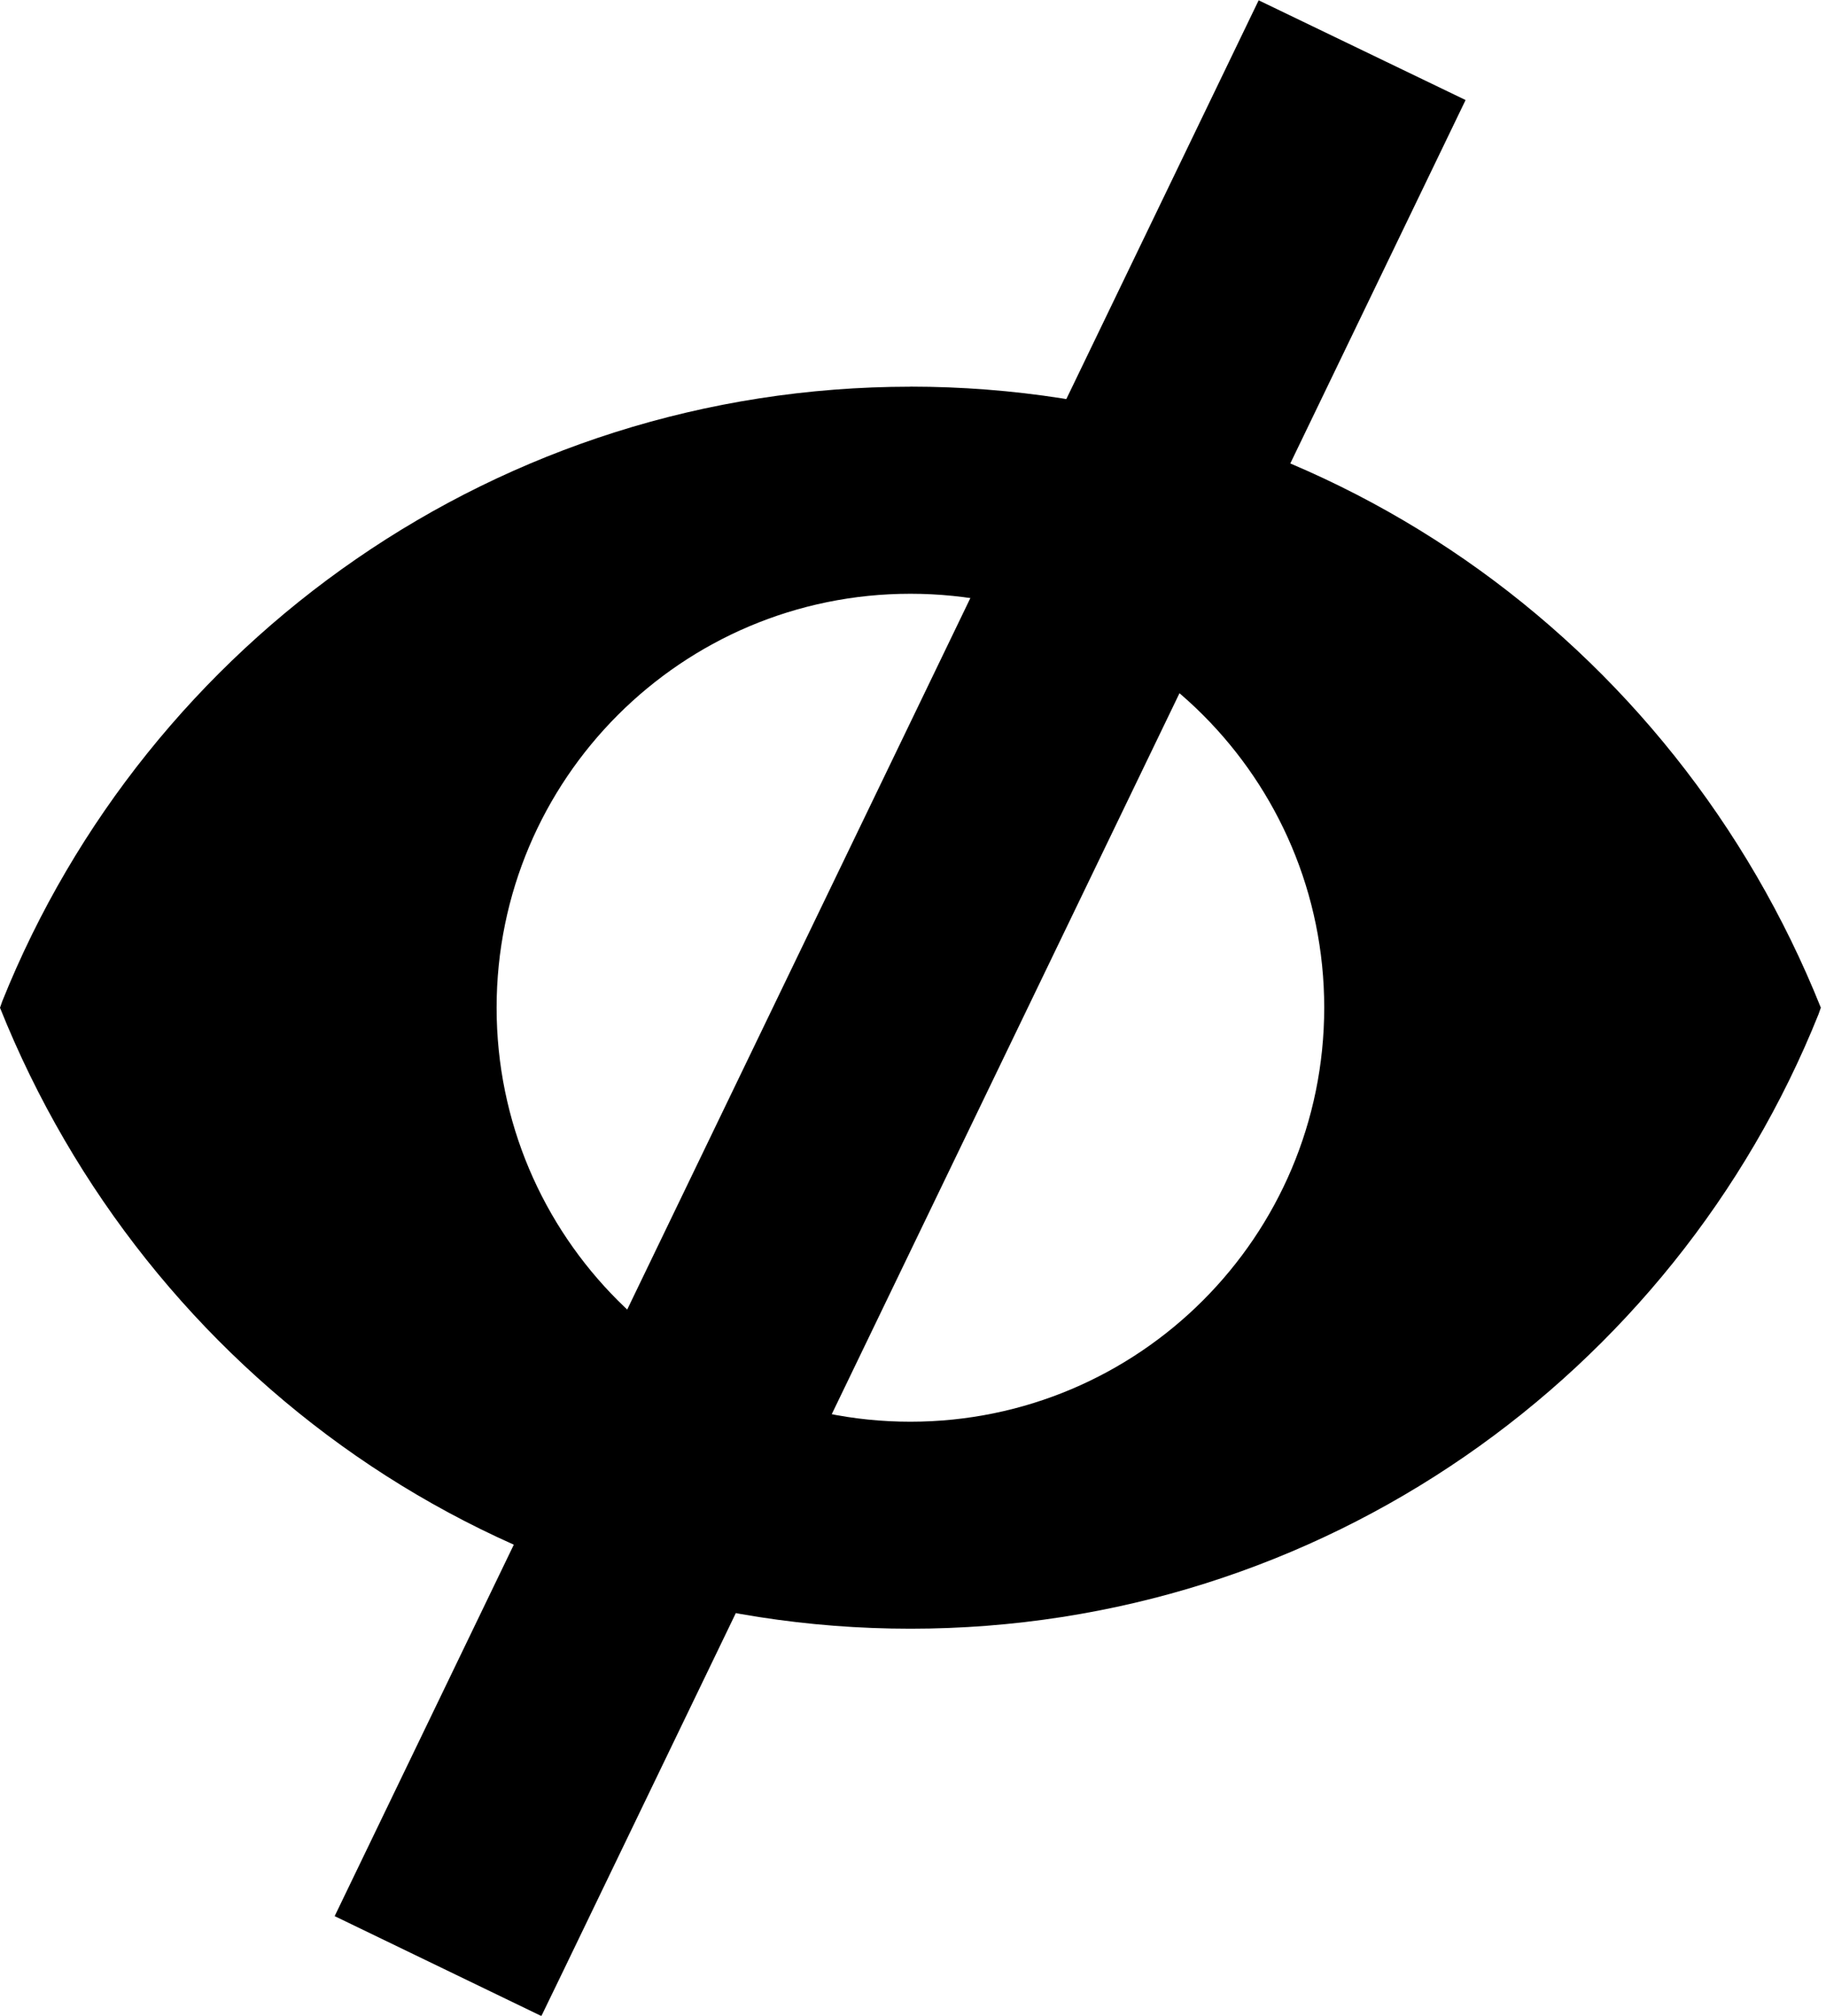 <!-- Generated by IcoMoon.io -->
<svg version="1.1" xmlns="http://www.w3.org/2000/svg" width="29" height="32" viewBox="0 0 29 32">
<title>eye-1</title>
<path d="M14.459 6.139c-6.535 0.003-12.127 4.039-14.422 9.754l-0.037 0.105c2.33 5.821 7.923 9.858 14.459 9.858s12.129-4.037 14.422-9.754l0.037-0.105c-2.331-5.821-7.923-9.857-14.459-9.859h-0zM14.459 22.57c-3.63 0-6.572-2.943-6.572-6.572s2.943-6.572 6.572-6.572c3.63 0 6.572 2.943 6.572 6.572v0c-0.002 3.629-2.943 6.571-6.572 6.572h-0z"></path>
<path d="M5.802 30.245l14.359-29.76 2.627 1.268-14.359 29.76-2.627-1.268z"></path>
<path d="M20.33 0.973l1.972 0.95-14.042 29.108-1.971-0.951 14.040-29.102zM19.99 0.004l-14.675 30.415 3.283 1.586 0.318-0.656 14.36-29.761-3.286-1.583z"></path>
</svg>
